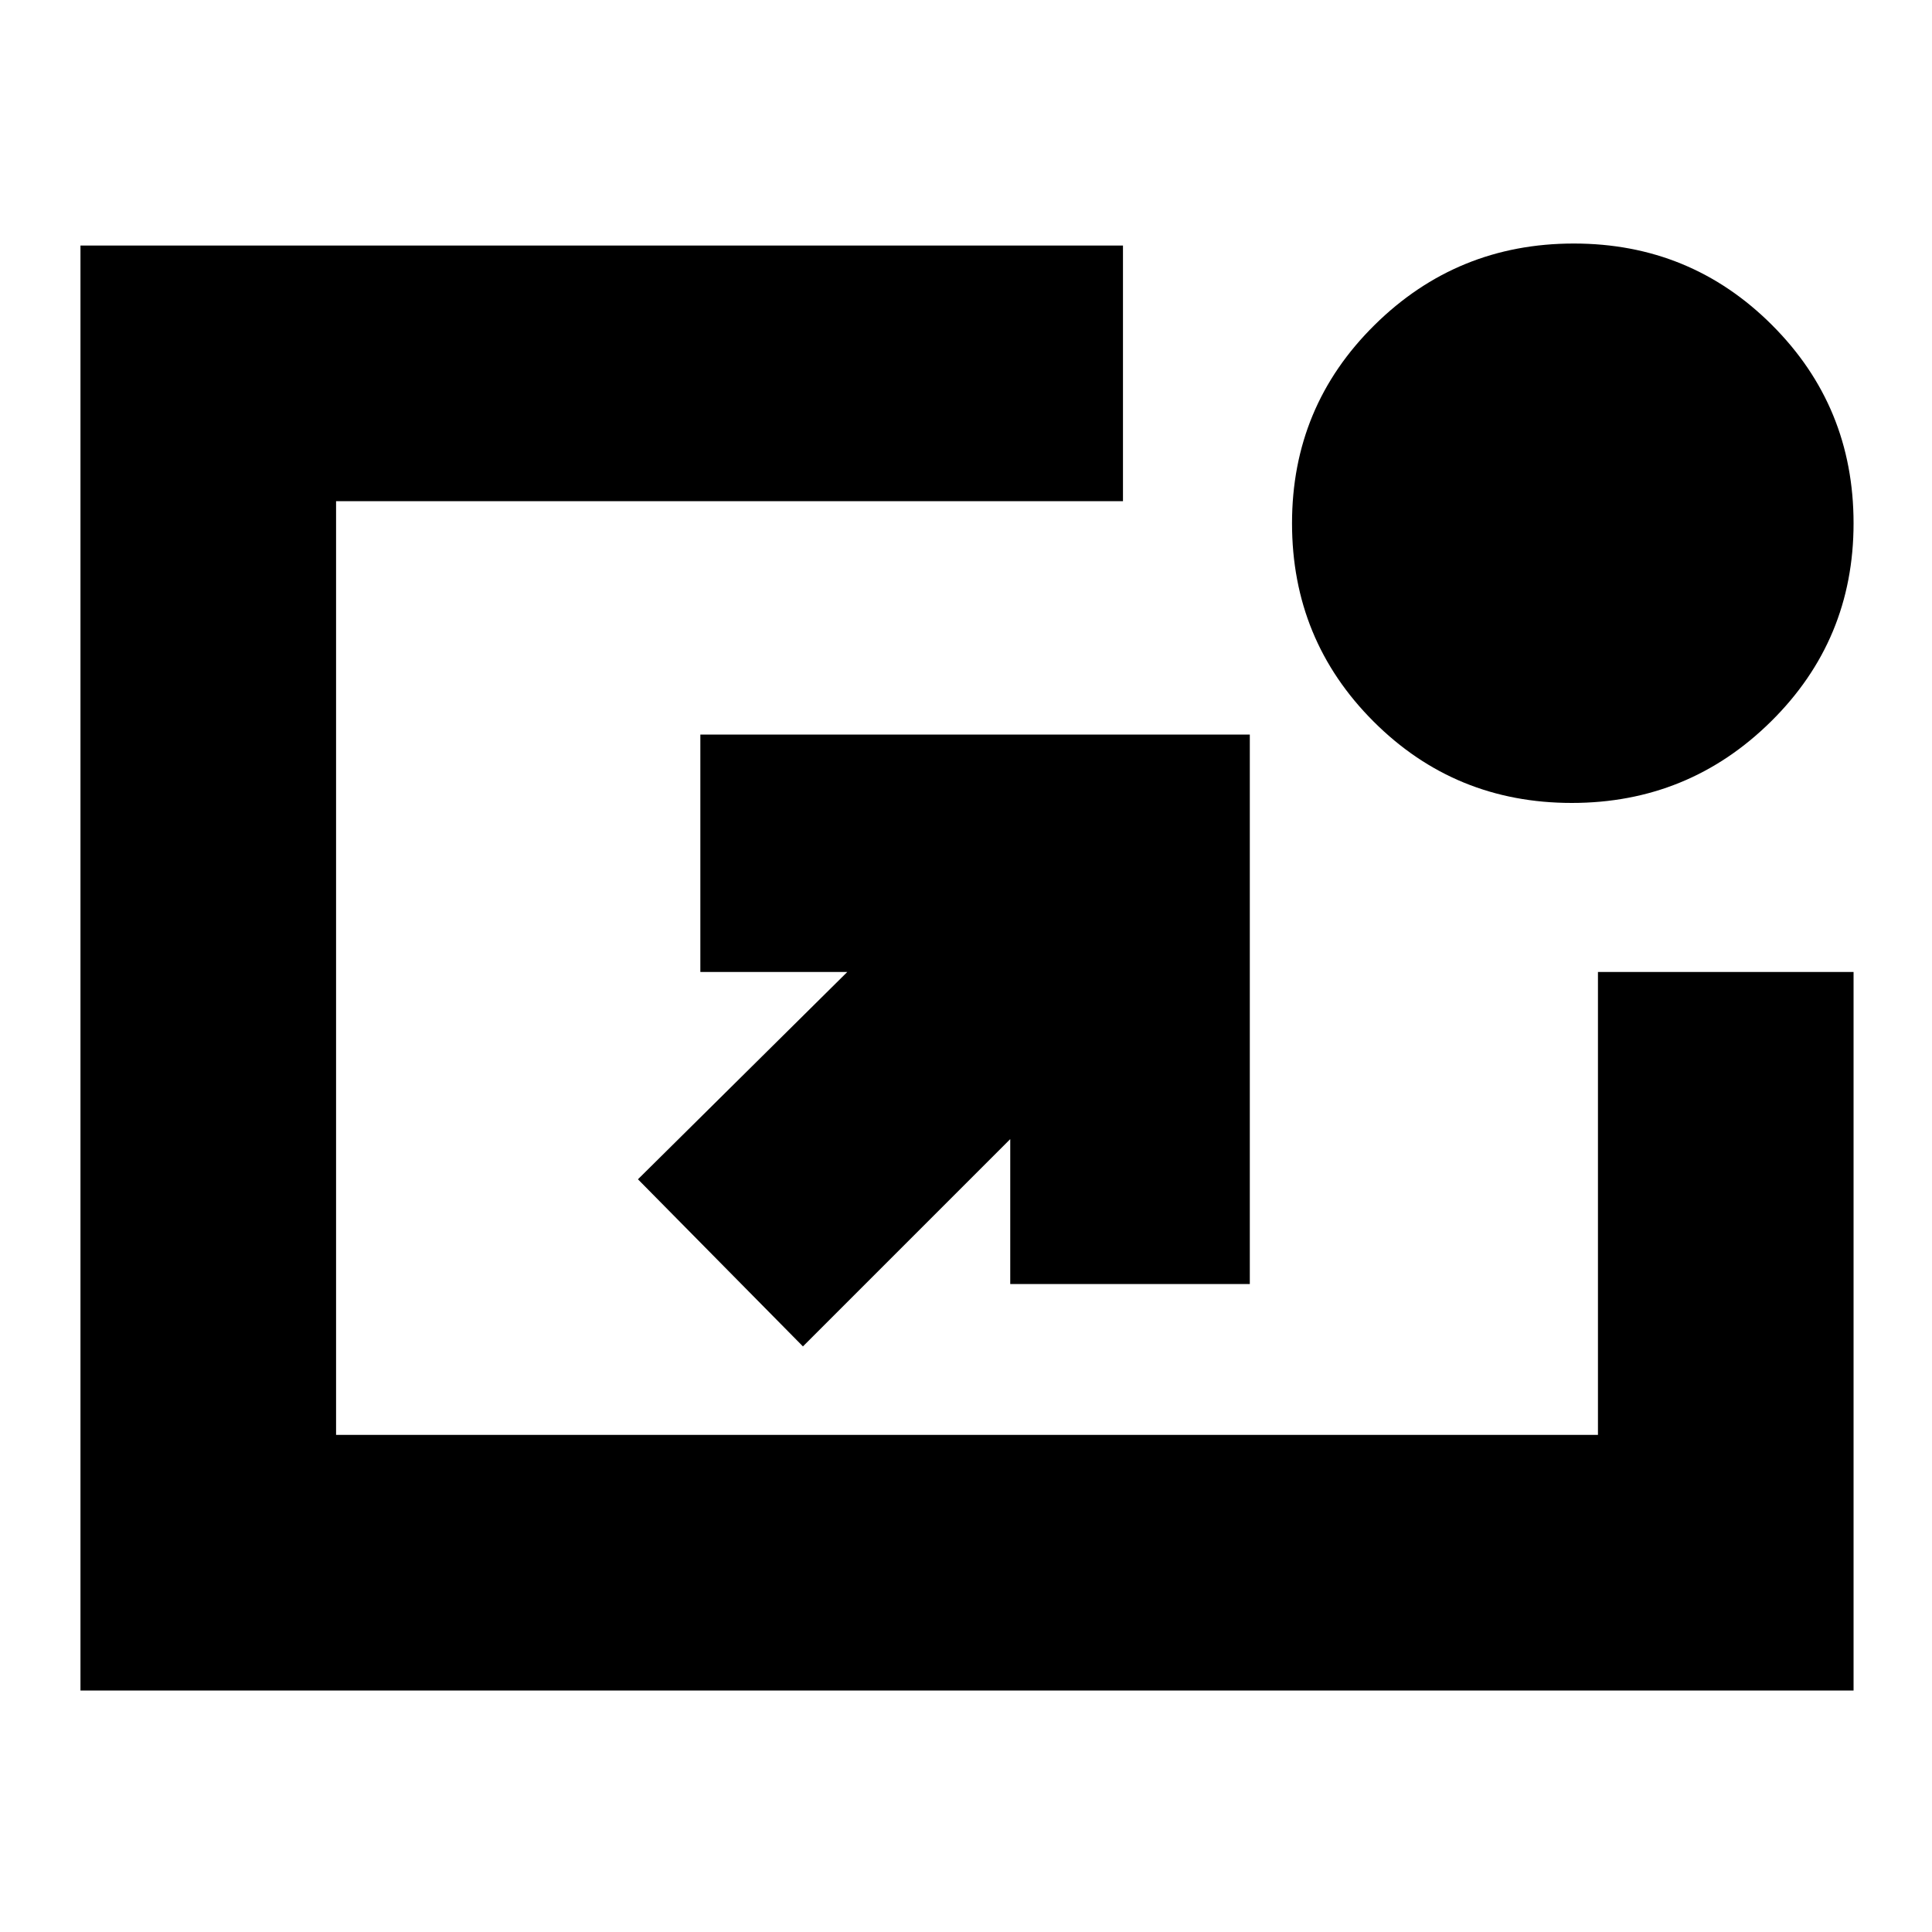 <svg xmlns="http://www.w3.org/2000/svg" height="20" width="20"><path d="m8.312 13.938-1.708-1.73 2.167-2.146H7.25V7.604h5.688v5.688h-2.48v-1.5Zm7.959-5.626q-1.209 0-2.052-.843-.844-.844-.844-2.052 0-1.209.854-2.052.854-.844 2.063-.844 1.208 0 2.052.844.844.843.844 2.052 0 1.208-.855 2.052-.854.843-2.062.843ZM.833 17.5V2.542h10.792v2.646H3.479v9.666h13.063v-4.792h2.646V17.5Z"/></svg>